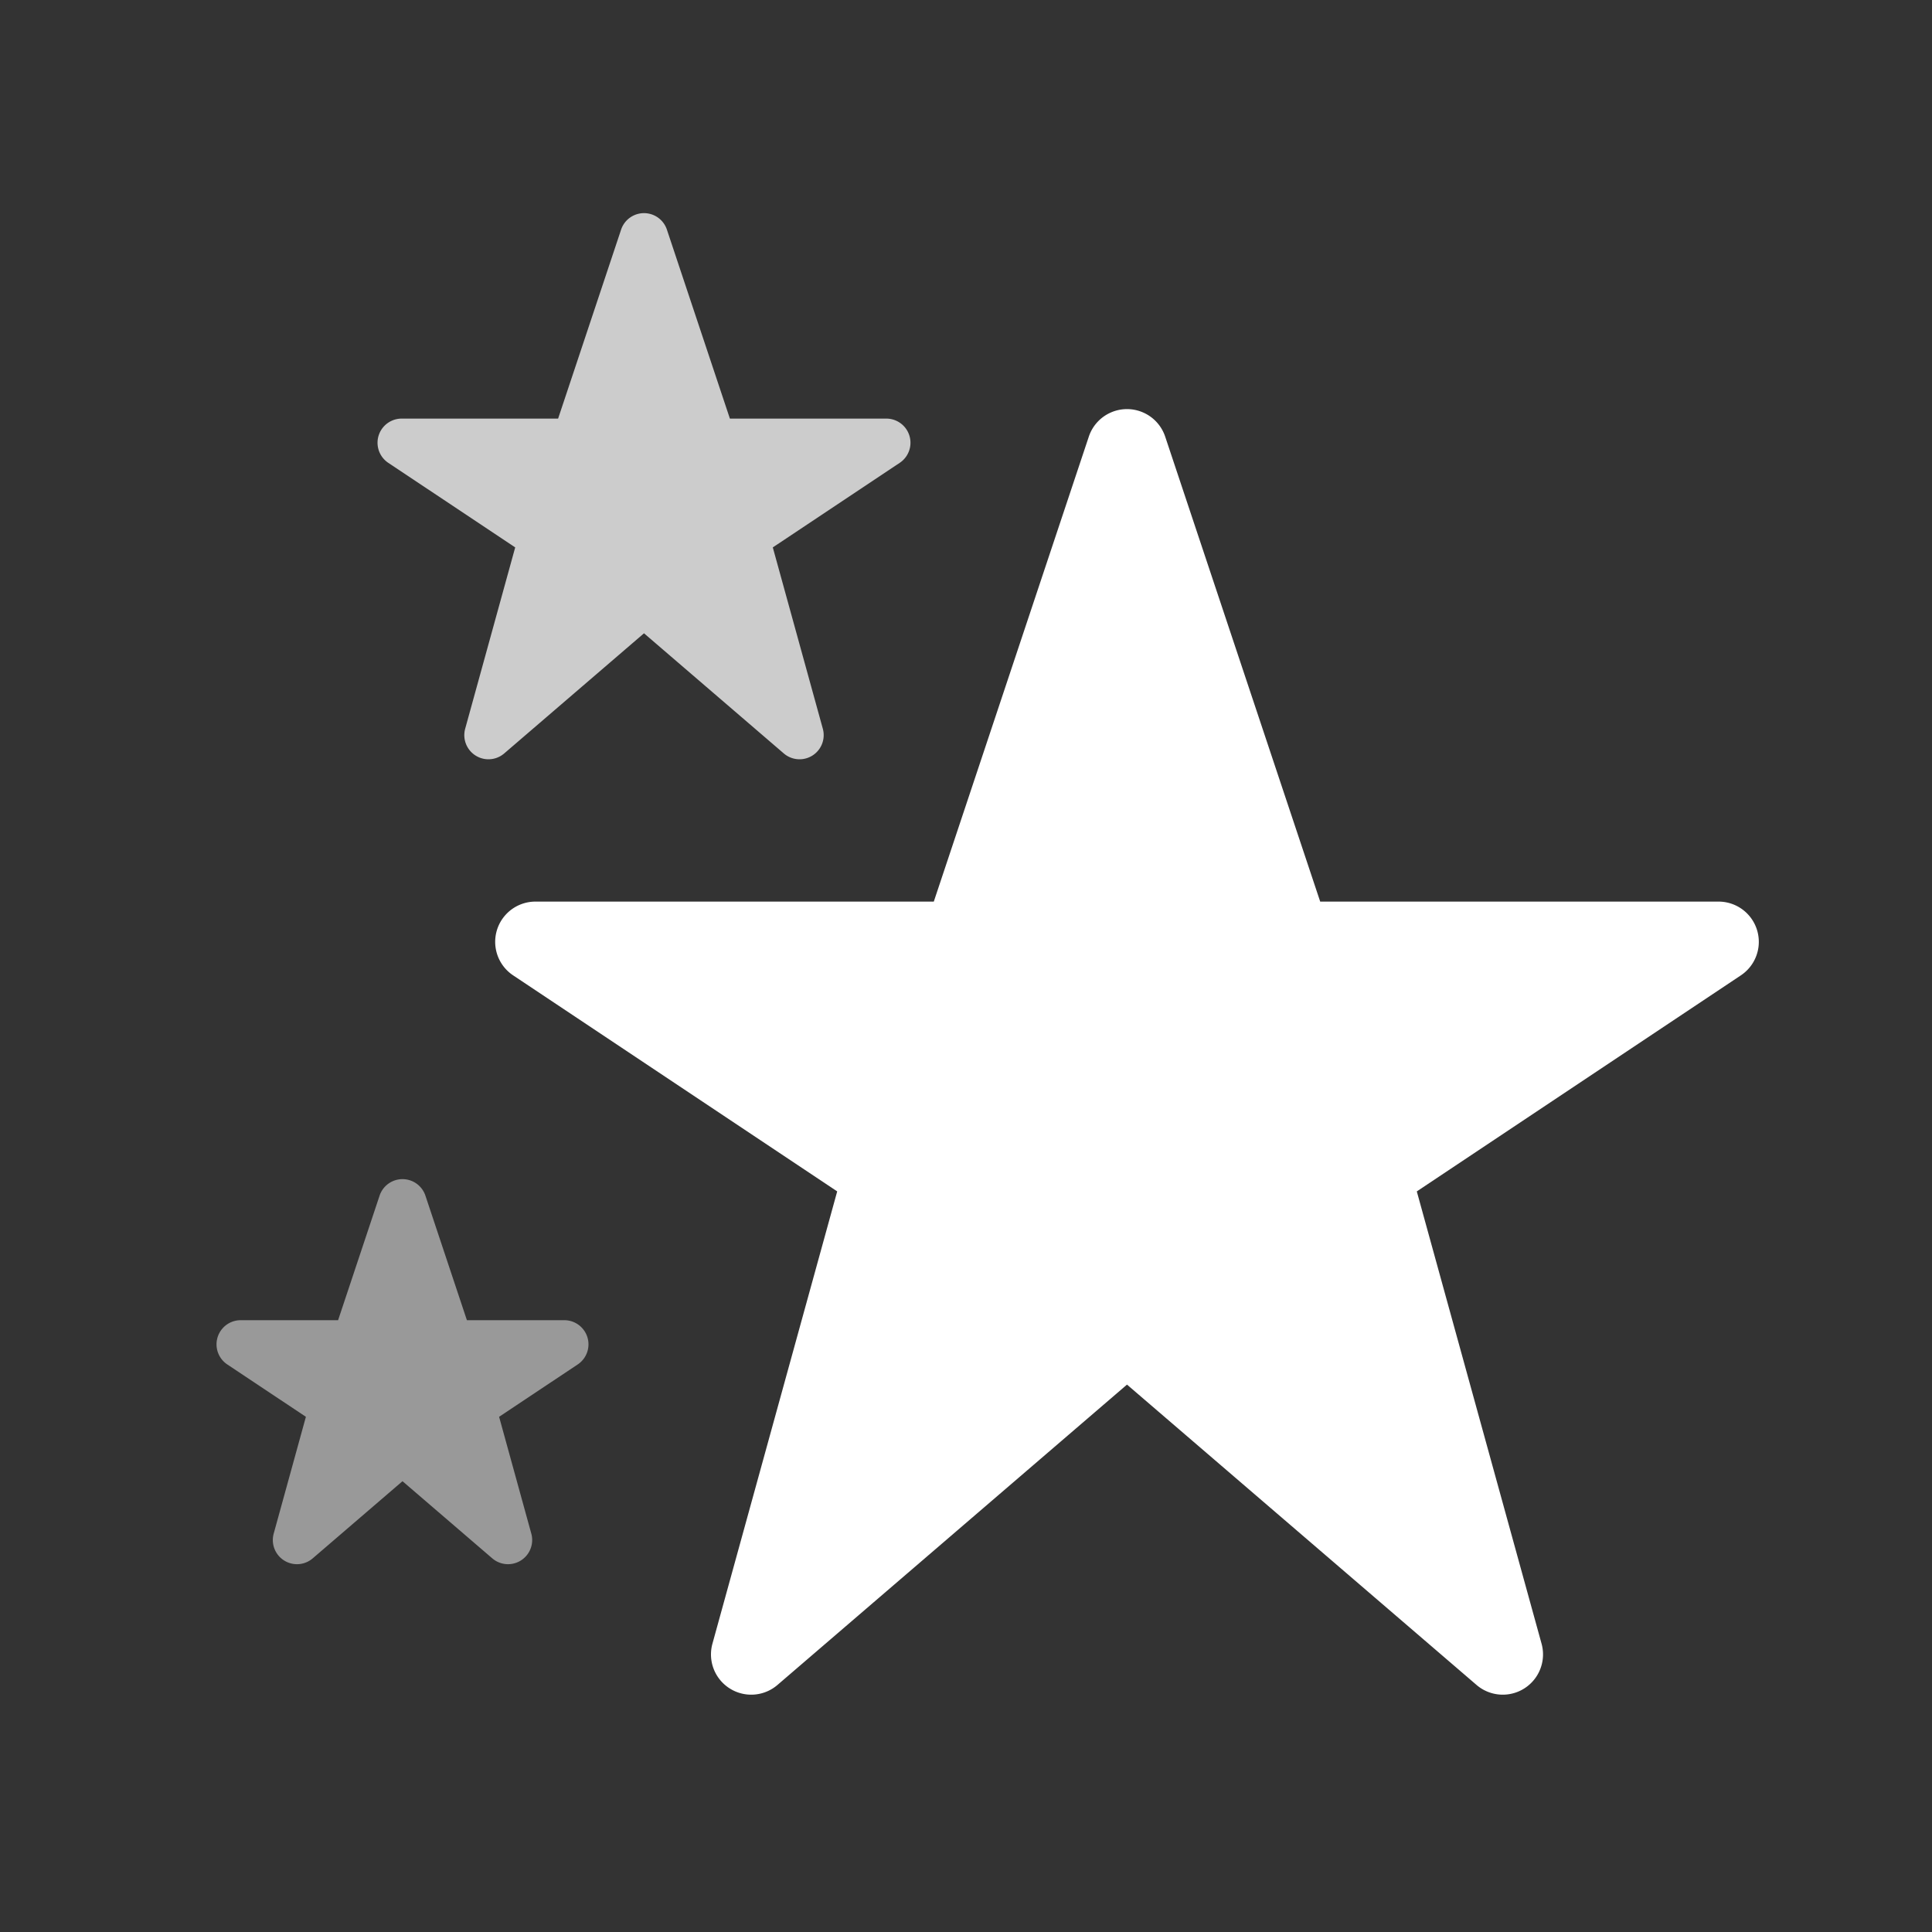 <svg width="24" height="24" viewBox="0 0 24 24" xmlns="http://www.w3.org/2000/svg">
    <rect x="0" y="0" width="24" height="24" fill="#333333" stroke="none"/>
    <g fill="#FFF" fill-rule="evenodd">
        <path d="m14 17.2-4.342 3.731a.5.5 0 0 1-.808-.512L10.4 14.8l-4.026-2.684a.5.5 0 0 1 .277-.916H11.6l1.926-5.777a.5.5 0 0 1 .948 0L16.4 11.2h4.949a.5.5 0 0 1 .277.916L17.6 14.8l1.55 5.619a.5.5 0 0 1-.808.512L14 17.2z"/>
        <path d="m5 18.4-1.116.959a.3.3 0 0 1-.484-.308l.4-1.451-.976-.65a.3.3 0 0 1 .167-.55H4.2l.515-1.546a.3.3 0 0 1 .57 0L5.8 16.4h1.21a.3.3 0 0 1 .166.55l-.976.65.4 1.451a.3.3 0 0 1-.484.308L5 18.4z" opacity=".5"/>
        <path d="M8 7.867 6.264 9.359a.3.3 0 0 1-.485-.308L6.4 6.8 4.824 5.75a.3.3 0 0 1 .167-.55h1.942l.782-2.346a.3.3 0 0 1 .57 0L9.067 5.2h1.942a.3.3 0 0 1 .167.55L9.6 6.8l.621 2.251a.3.3 0 0 1-.485.308L8 7.867z" opacity=".75"/>
    </g>
</svg>
